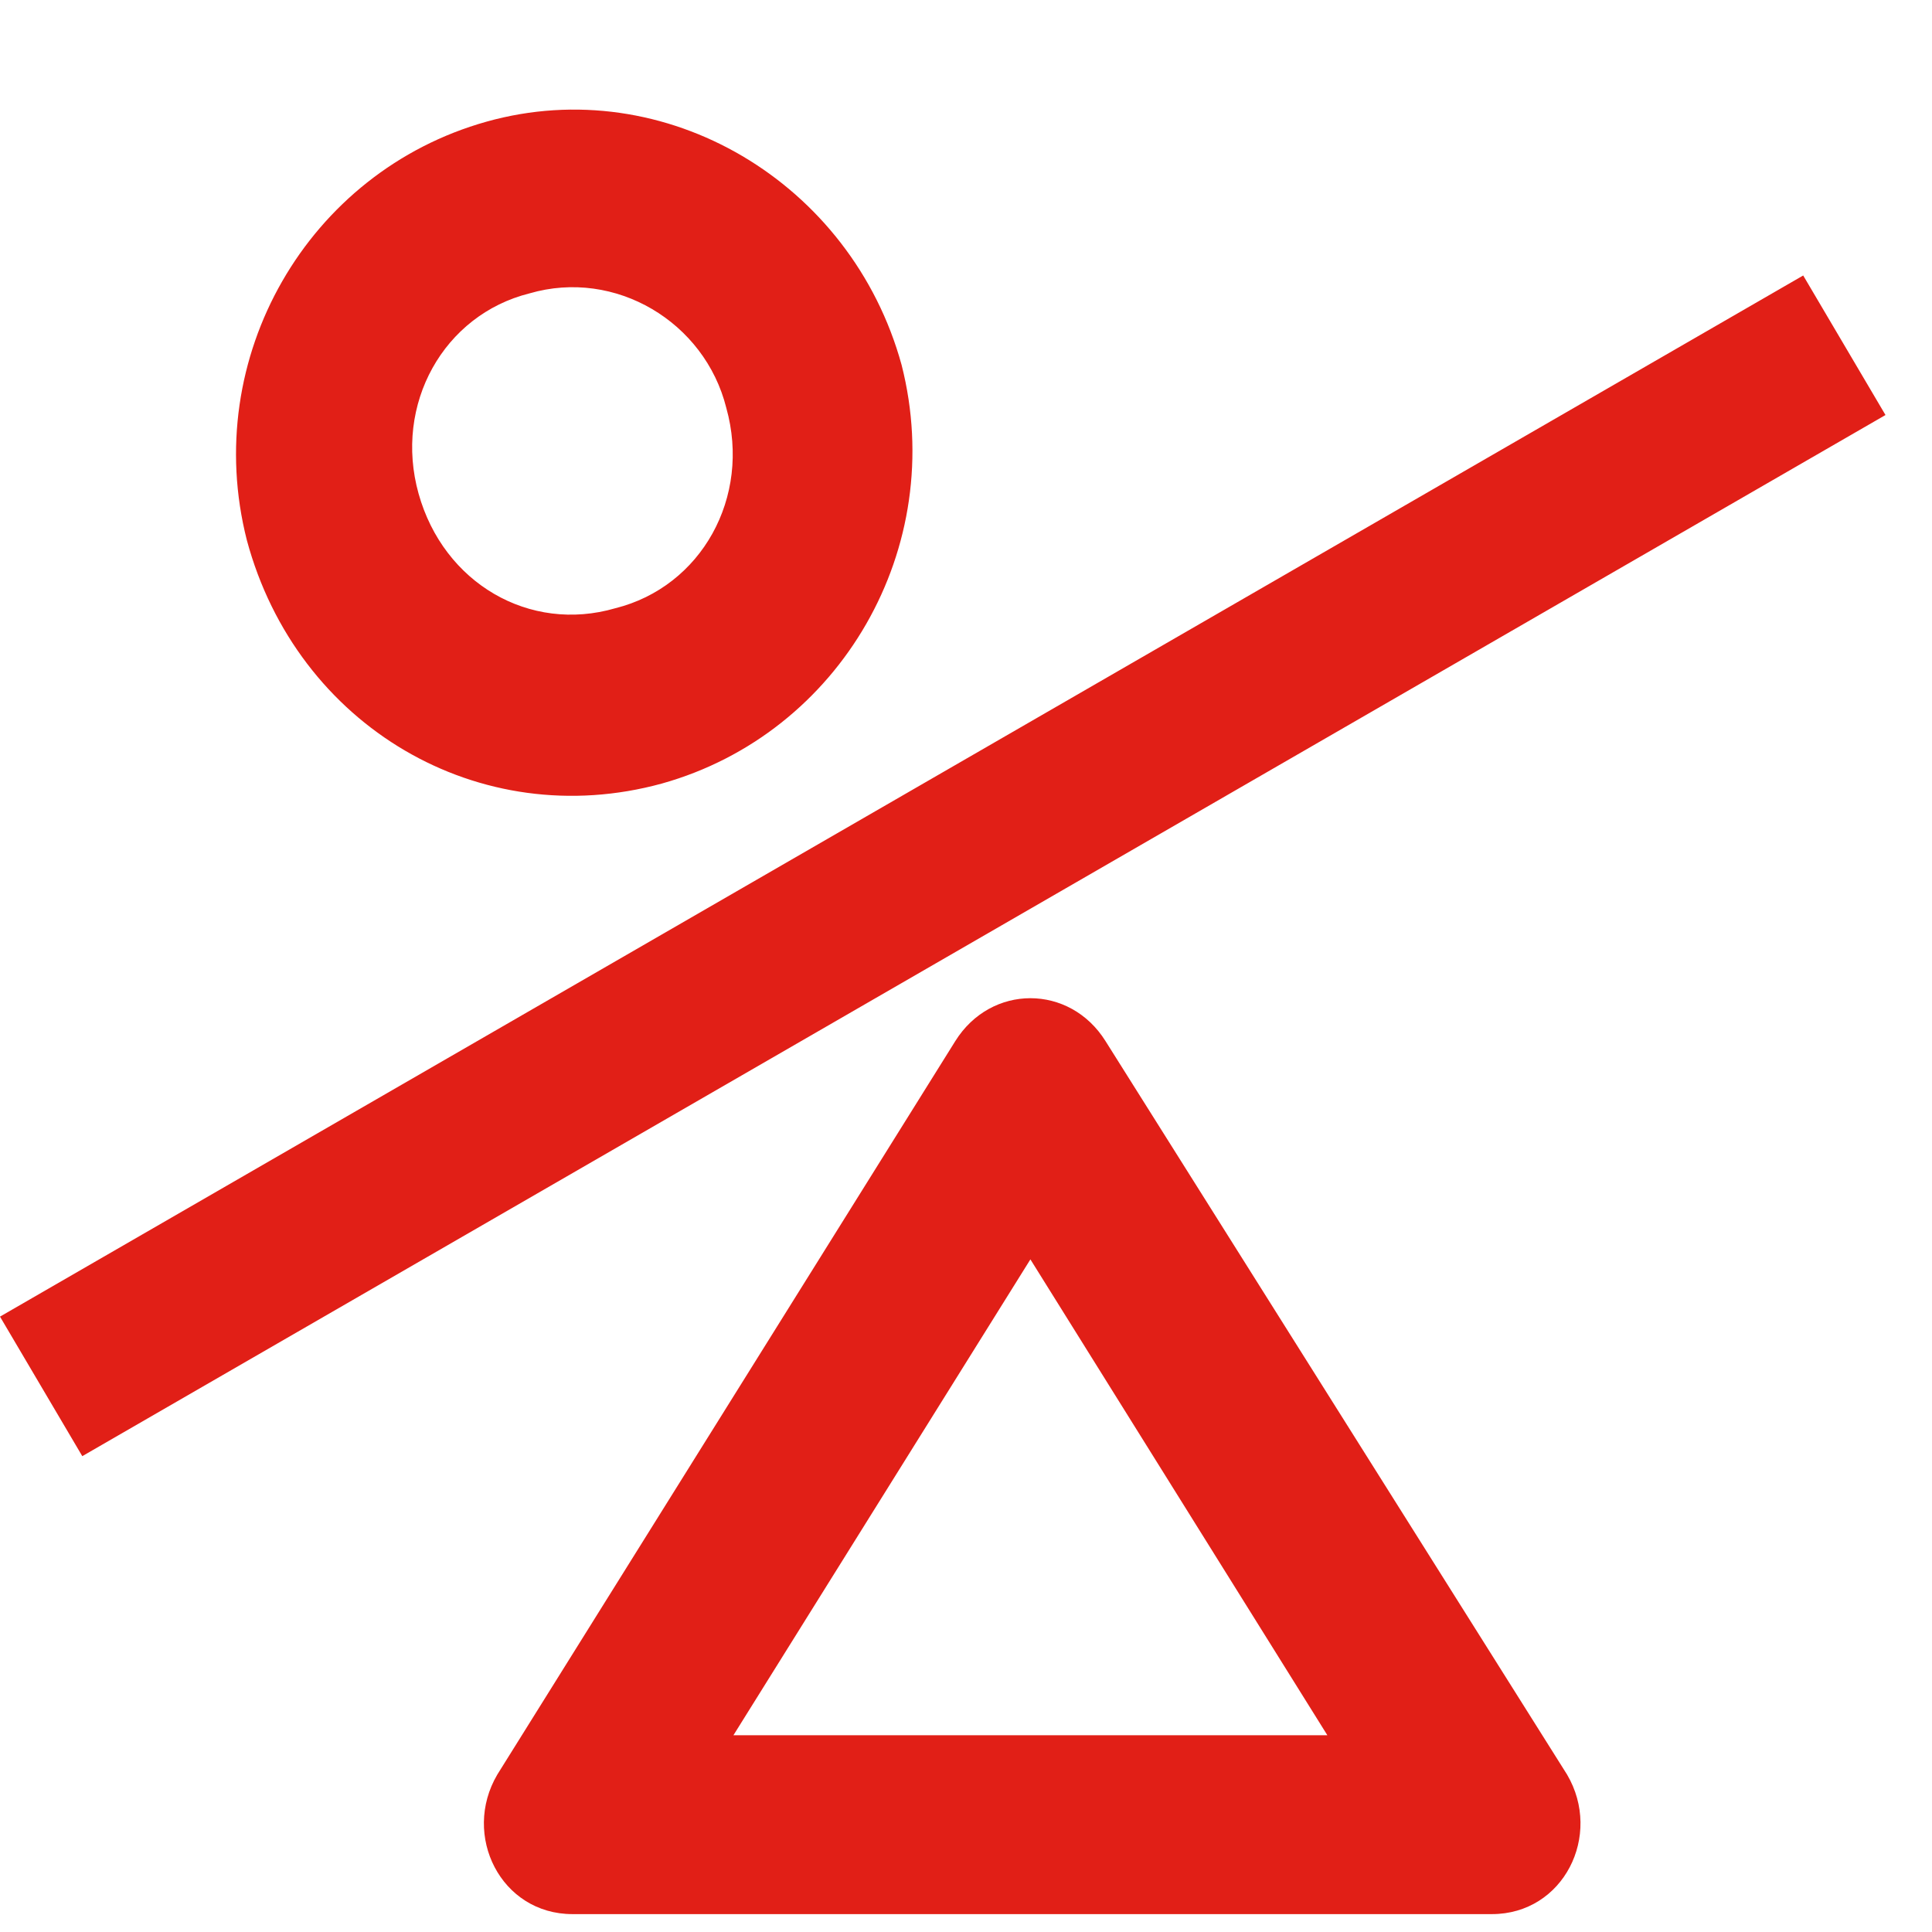 <?xml version="1.0" encoding="utf-8"?>
<!-- Generator: Adobe Illustrator 23.0.1, SVG Export Plug-In . SVG Version: 6.00 Build 0)  -->
<svg version="1.1" id="Layer_1" xmlns="http://www.w3.org/2000/svg" xmlns:xlink="http://www.w3.org/1999/xlink" x="0px" y="0px"
	 viewBox="0 0 54 54" style="enable-background:new 0 0 54 54;" xml:space="preserve">
<style type="text/css">
	.st0{fill-rule:evenodd;clip-rule:evenodd;fill:#E11F17;}
</style>
<path class="st0" d="M17.2,17c2.4-0.6,3.8-3.1,3.1-5.6c-0.6-2.4-3.1-3.9-5.5-3.2c-2.4,0.6-3.8,3.1-3.1,5.6
	C12.4,16.3,14.8,17.7,17.2,17z M18.5,21.9c5-1.4,8-6.6,6.7-11.7C23.8,5.1,18.6,2,13.6,3.4c-5,1.4-8,6.6-6.7,11.7
	C8.3,20.3,13.4,23.3,18.5,21.9L18.5,21.9z M28.8,35.2l-8.3,13.3h16.6L28.8,35.2L28.8,35.2z M30.9,29.1c-1-1.6-3.2-1.6-4.2,0
	L13.9,49.6c-1,1.7,0.1,3.9,2.1,3.9h25.7c2,0,3.1-2.2,2.1-3.9L30.9,29.1L30.9,29.1z M2.3,40.7l50.4-29.1l-2.3-3.9L0,36.8L2.3,40.7z"
	/>
</svg>
